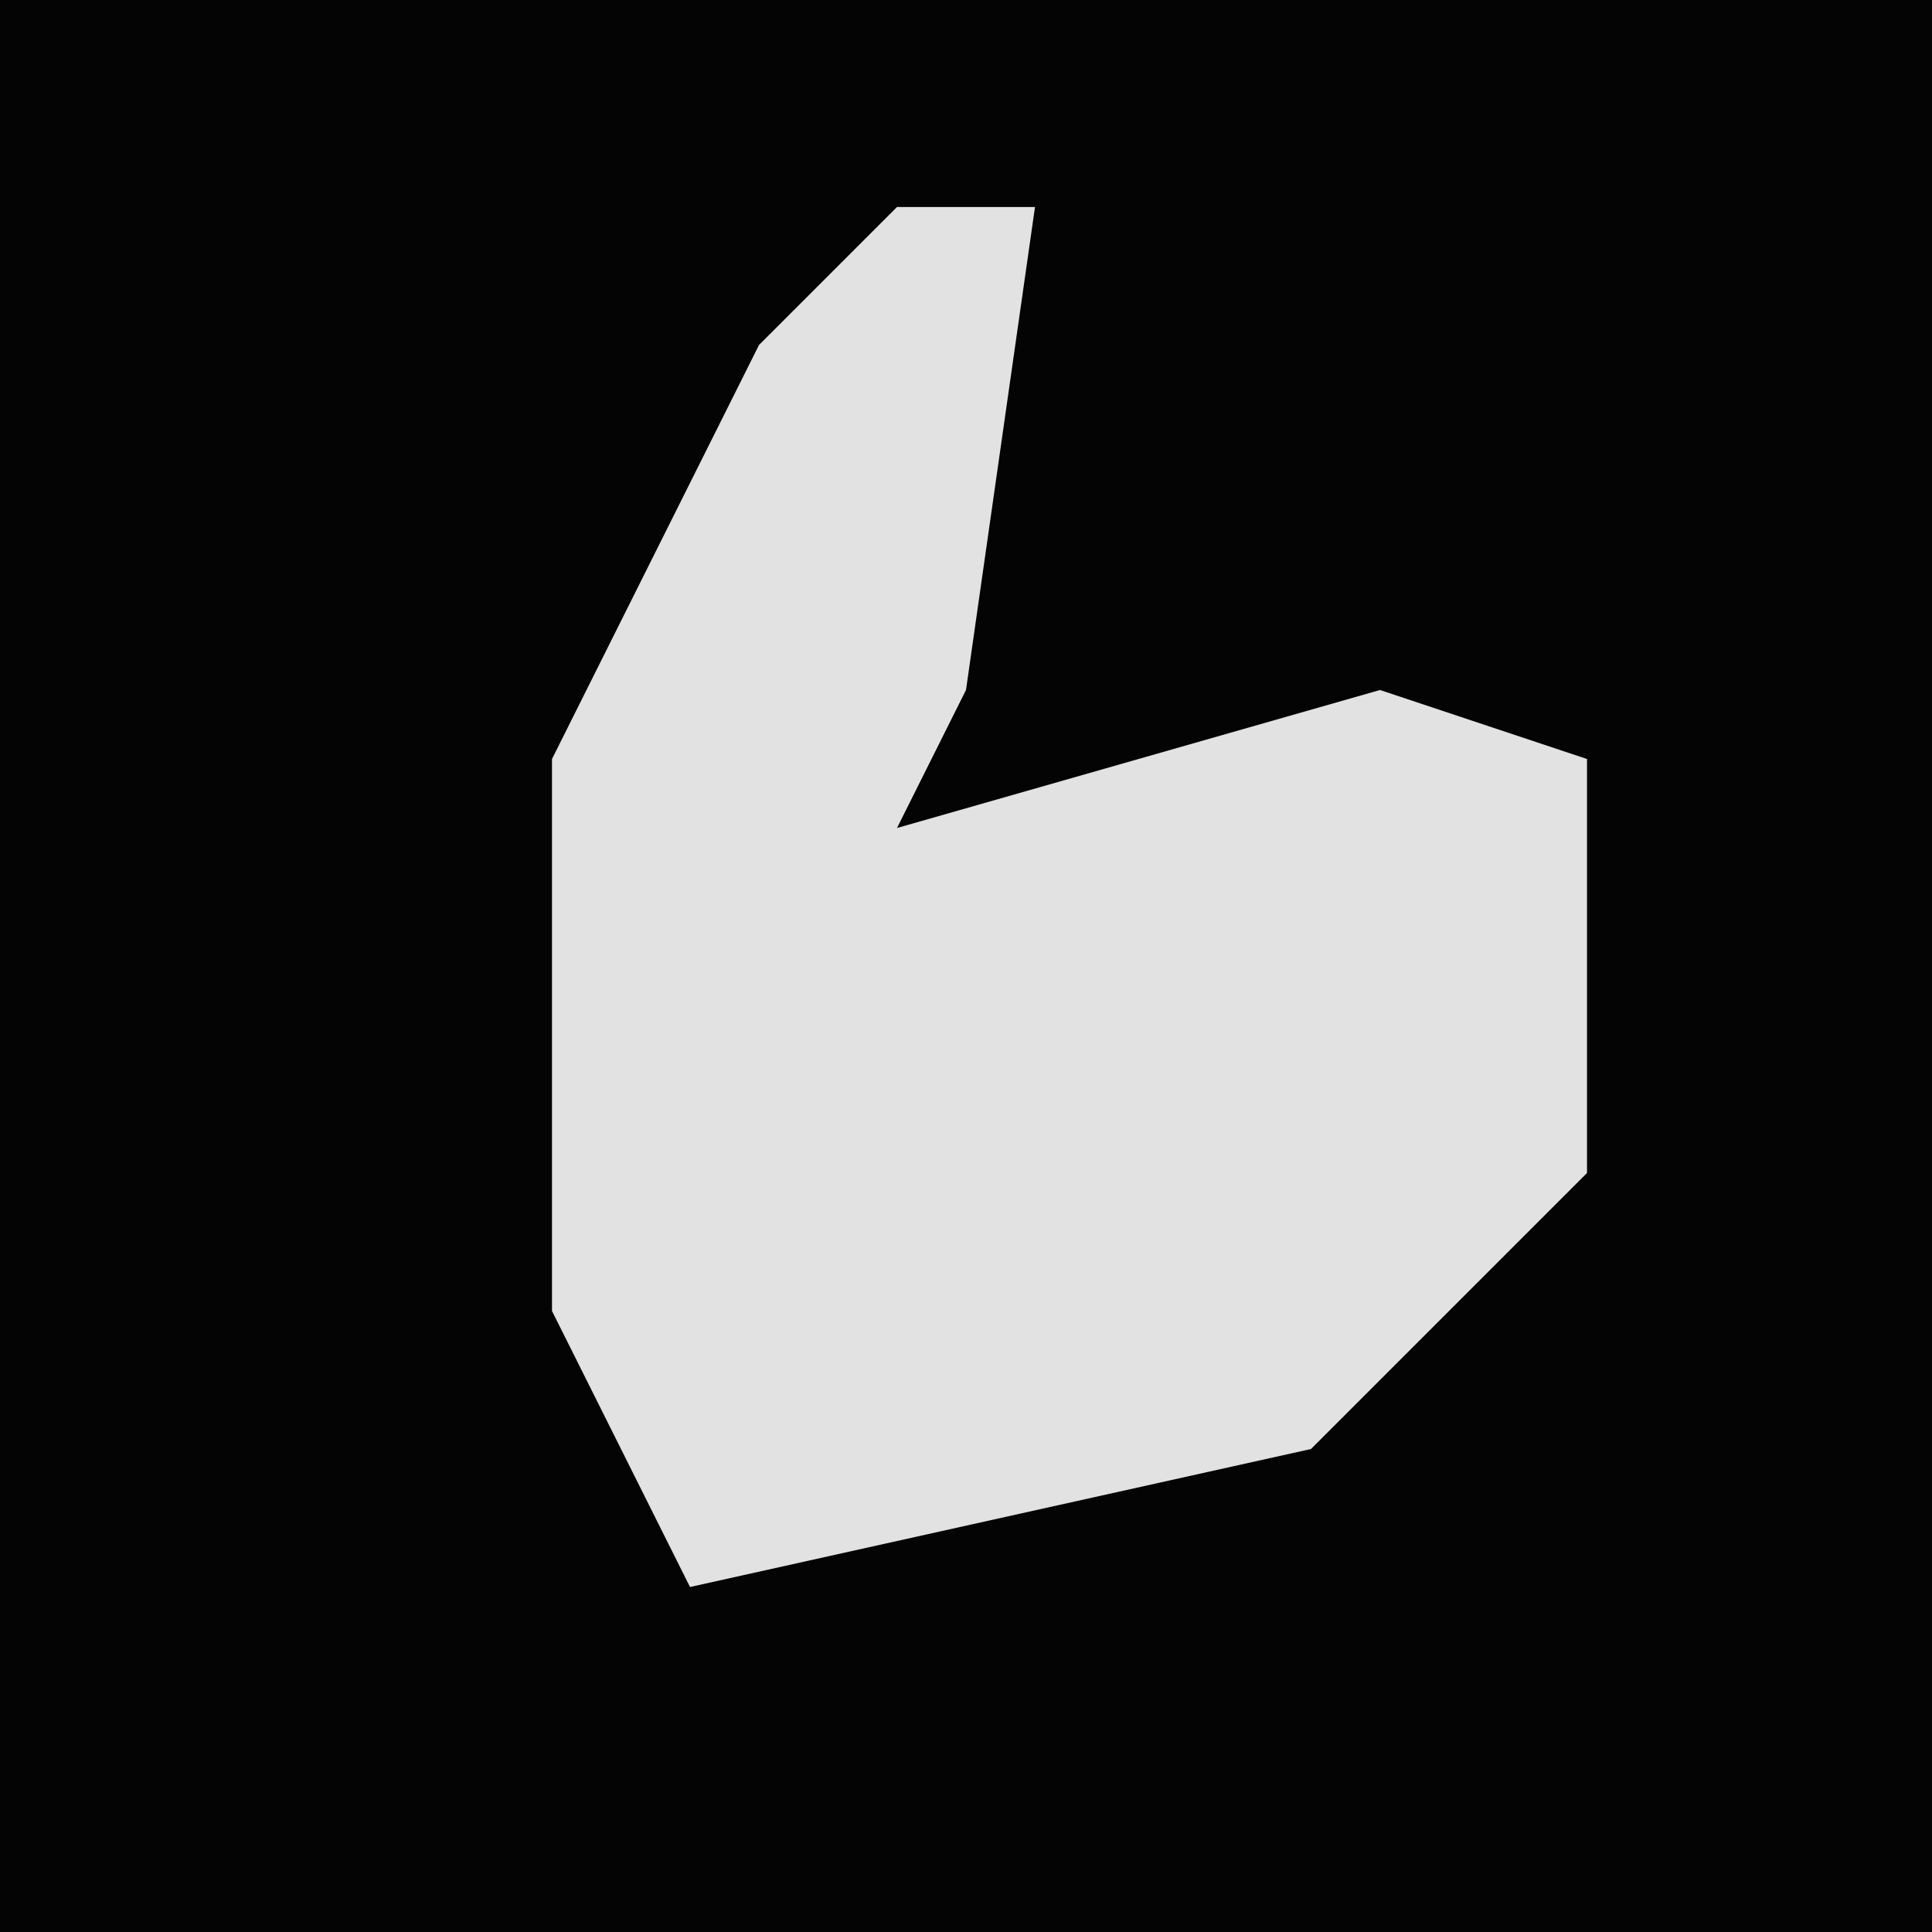 <?xml version="1.0" encoding="UTF-8"?>
<svg version="1.1" xmlns="http://www.w3.org/2000/svg" width="28" height="28">
<path d="M0,0 L28,0 L28,28 L0,28 Z " fill="#040404" transform="translate(0,0)"/>
<path d="M0,0 L2,0 L1,7 L0,9 L7,7 L10,8 L10,14 L6,18 L-3,20 L-5,16 L-5,8 L-2,2 Z " fill="#E2E2E2" transform="translate(13,3)"/>
</svg>
